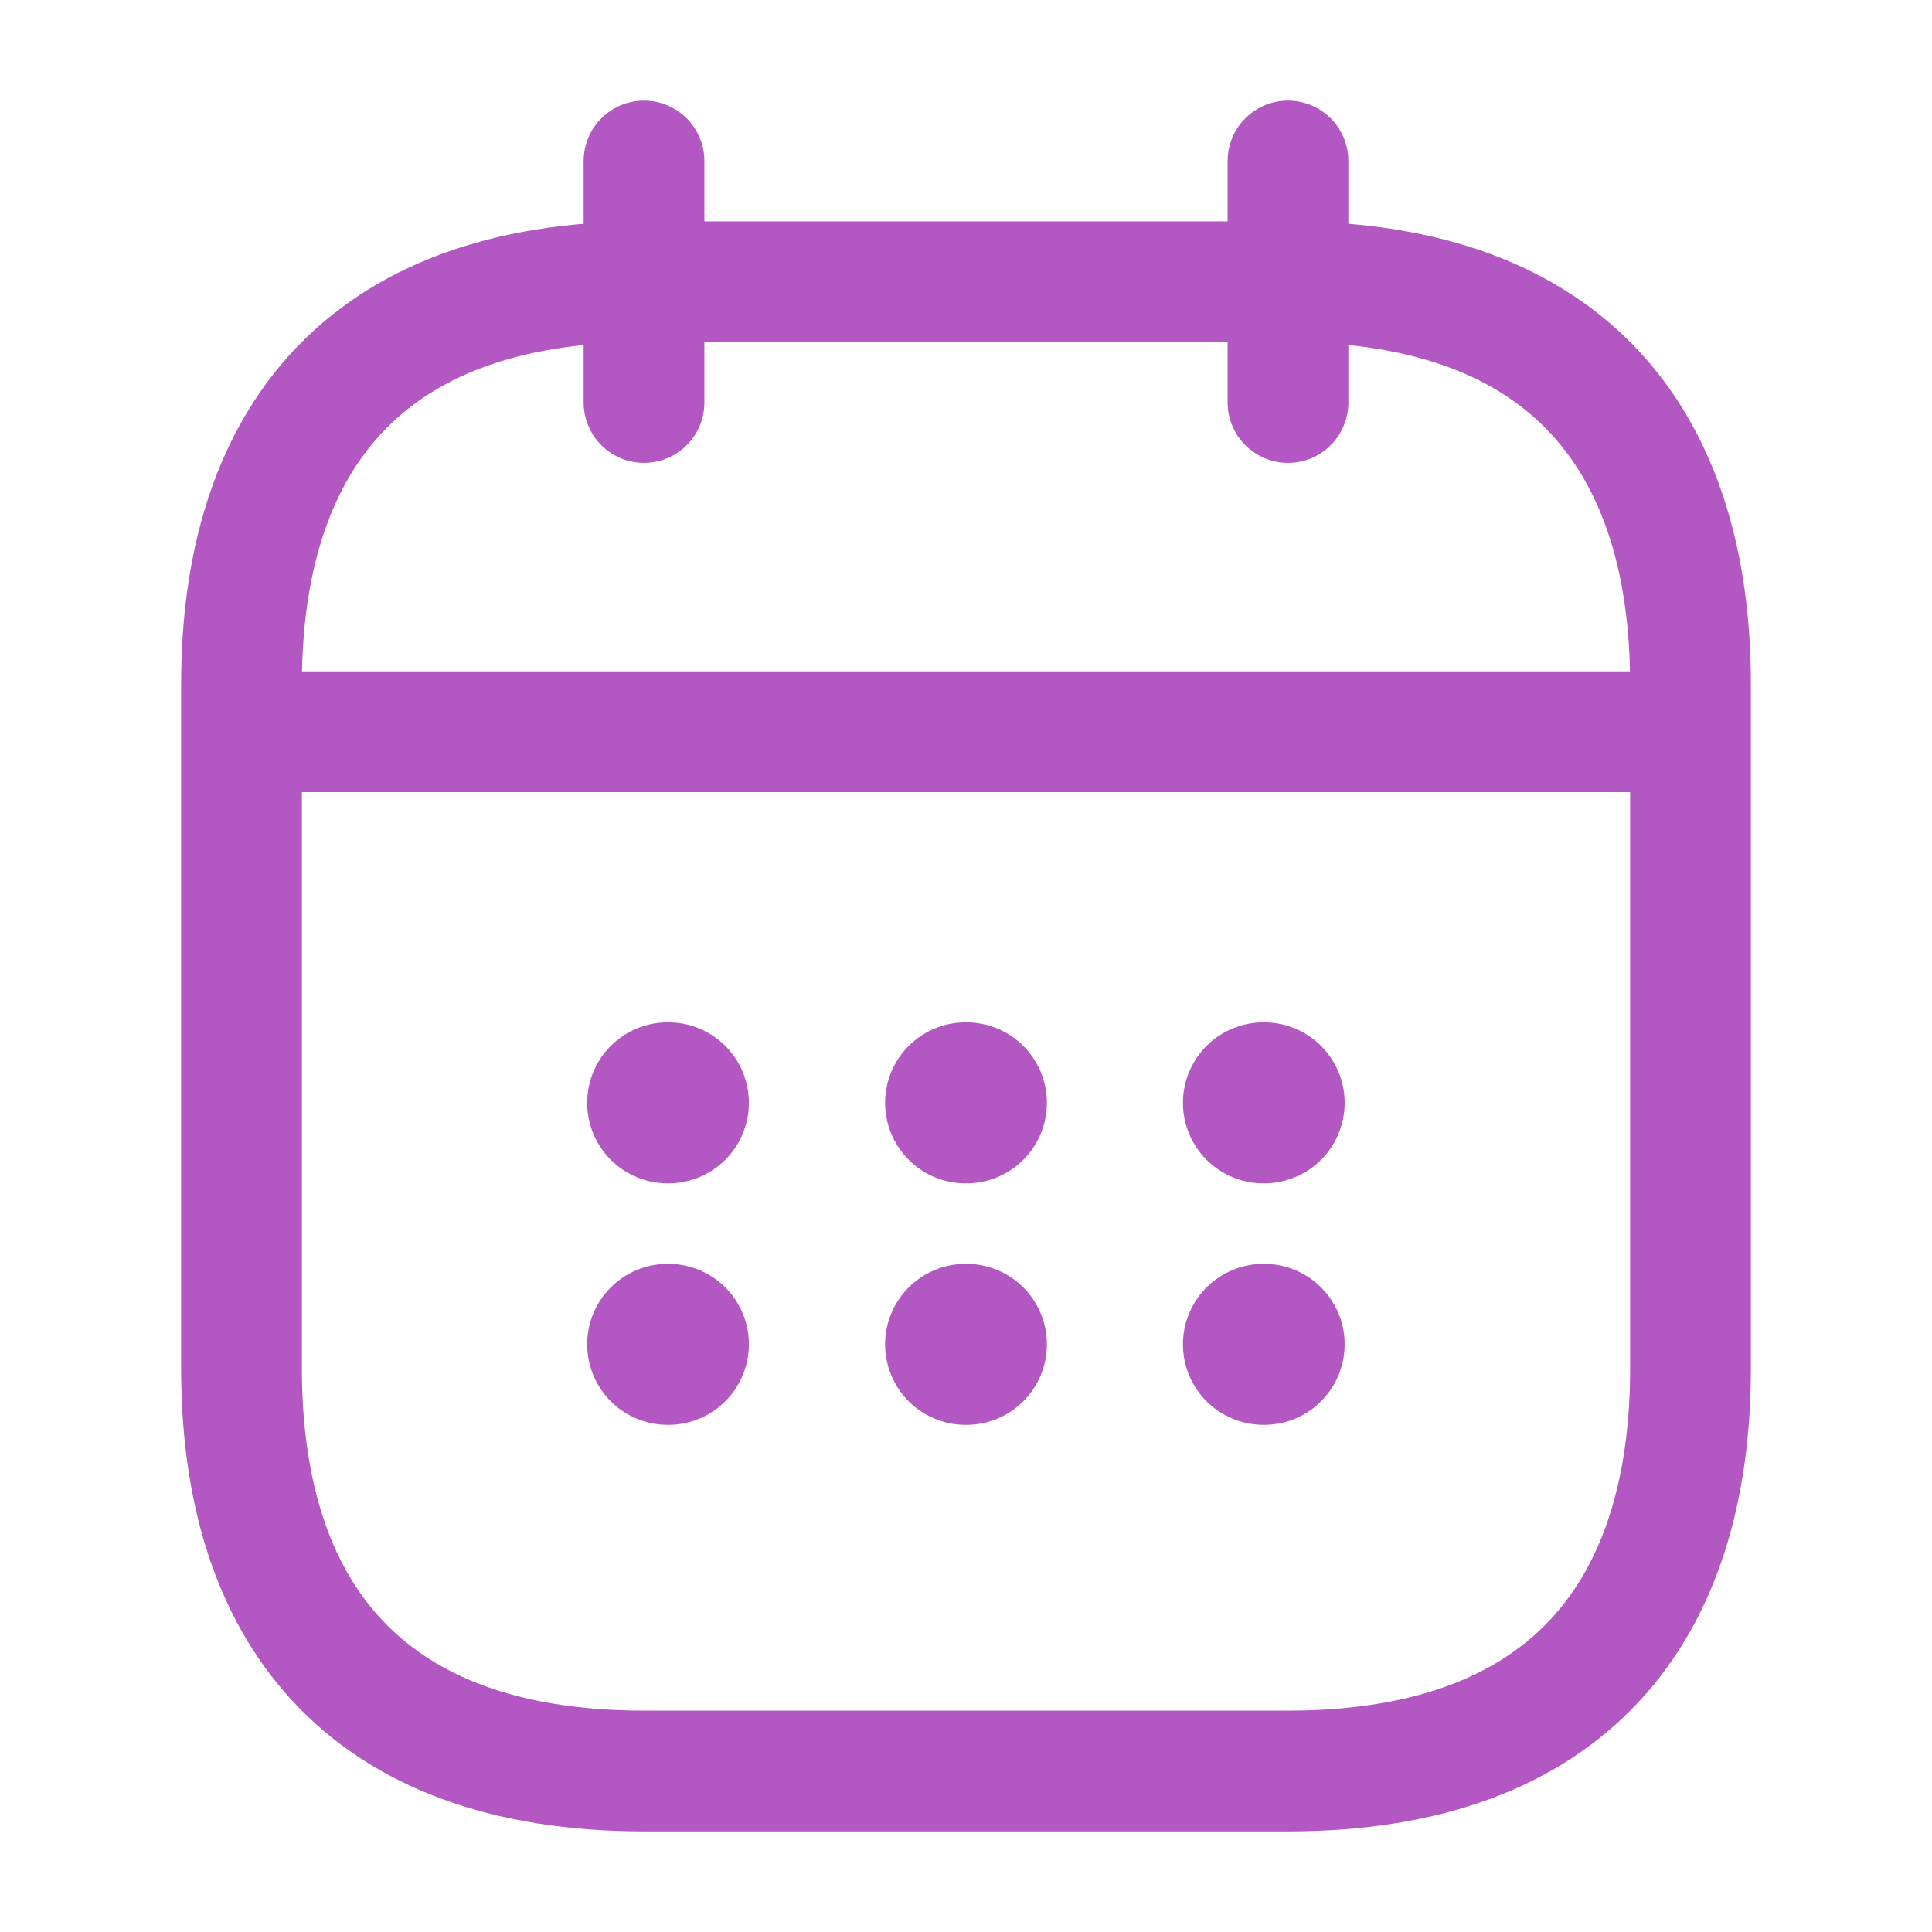 <svg width="24" height="24" viewBox="0 0 24 24" fill="none" xmlns="http://www.w3.org/2000/svg">
<path d="M8 2V5" stroke="#b357c3" stroke-width="1.5" stroke-miterlimit="10" stroke-linecap="round" stroke-linejoin="round"/>
<path d="M16 2V5" stroke="#b357c3" stroke-width="1.5" stroke-miterlimit="10" stroke-linecap="round" stroke-linejoin="round"/>
<path d="M3.5 9.09H20.5" stroke="#b357c3" stroke-width="1.5" stroke-miterlimit="10" stroke-linecap="round" stroke-linejoin="round"/>
<path d="M21 8.5V17C21 20 19.5 22 16 22H8C4.5 22 3 20 3 17V8.5C3 5.5 4.5 3.5 8 3.5H16C19.5 3.5 21 5.5 21 8.5Z" stroke="#b357c3" stroke-width="1.5" stroke-miterlimit="10" stroke-linecap="round" stroke-linejoin="round"/>
<path d="M15.695 13.7H15.704" stroke="#b357c3" stroke-width="2" stroke-linecap="round" stroke-linejoin="round"/>
<path d="M15.695 16.7H15.704" stroke="#b357c3" stroke-width="2" stroke-linecap="round" stroke-linejoin="round"/>
<path d="M11.995 13.7H12.005" stroke="#b357c3" stroke-width="2" stroke-linecap="round" stroke-linejoin="round"/>
<path d="M11.995 16.7H12.005" stroke="#b357c3" stroke-width="2" stroke-linecap="round" stroke-linejoin="round"/>
<path d="M8.294 13.7H8.303" stroke="#b357c3" stroke-width="2" stroke-linecap="round" stroke-linejoin="round"/>
<path d="M8.294 16.7H8.303" stroke="#b357c3" stroke-width="2" stroke-linecap="round" stroke-linejoin="round"/>
</svg>
